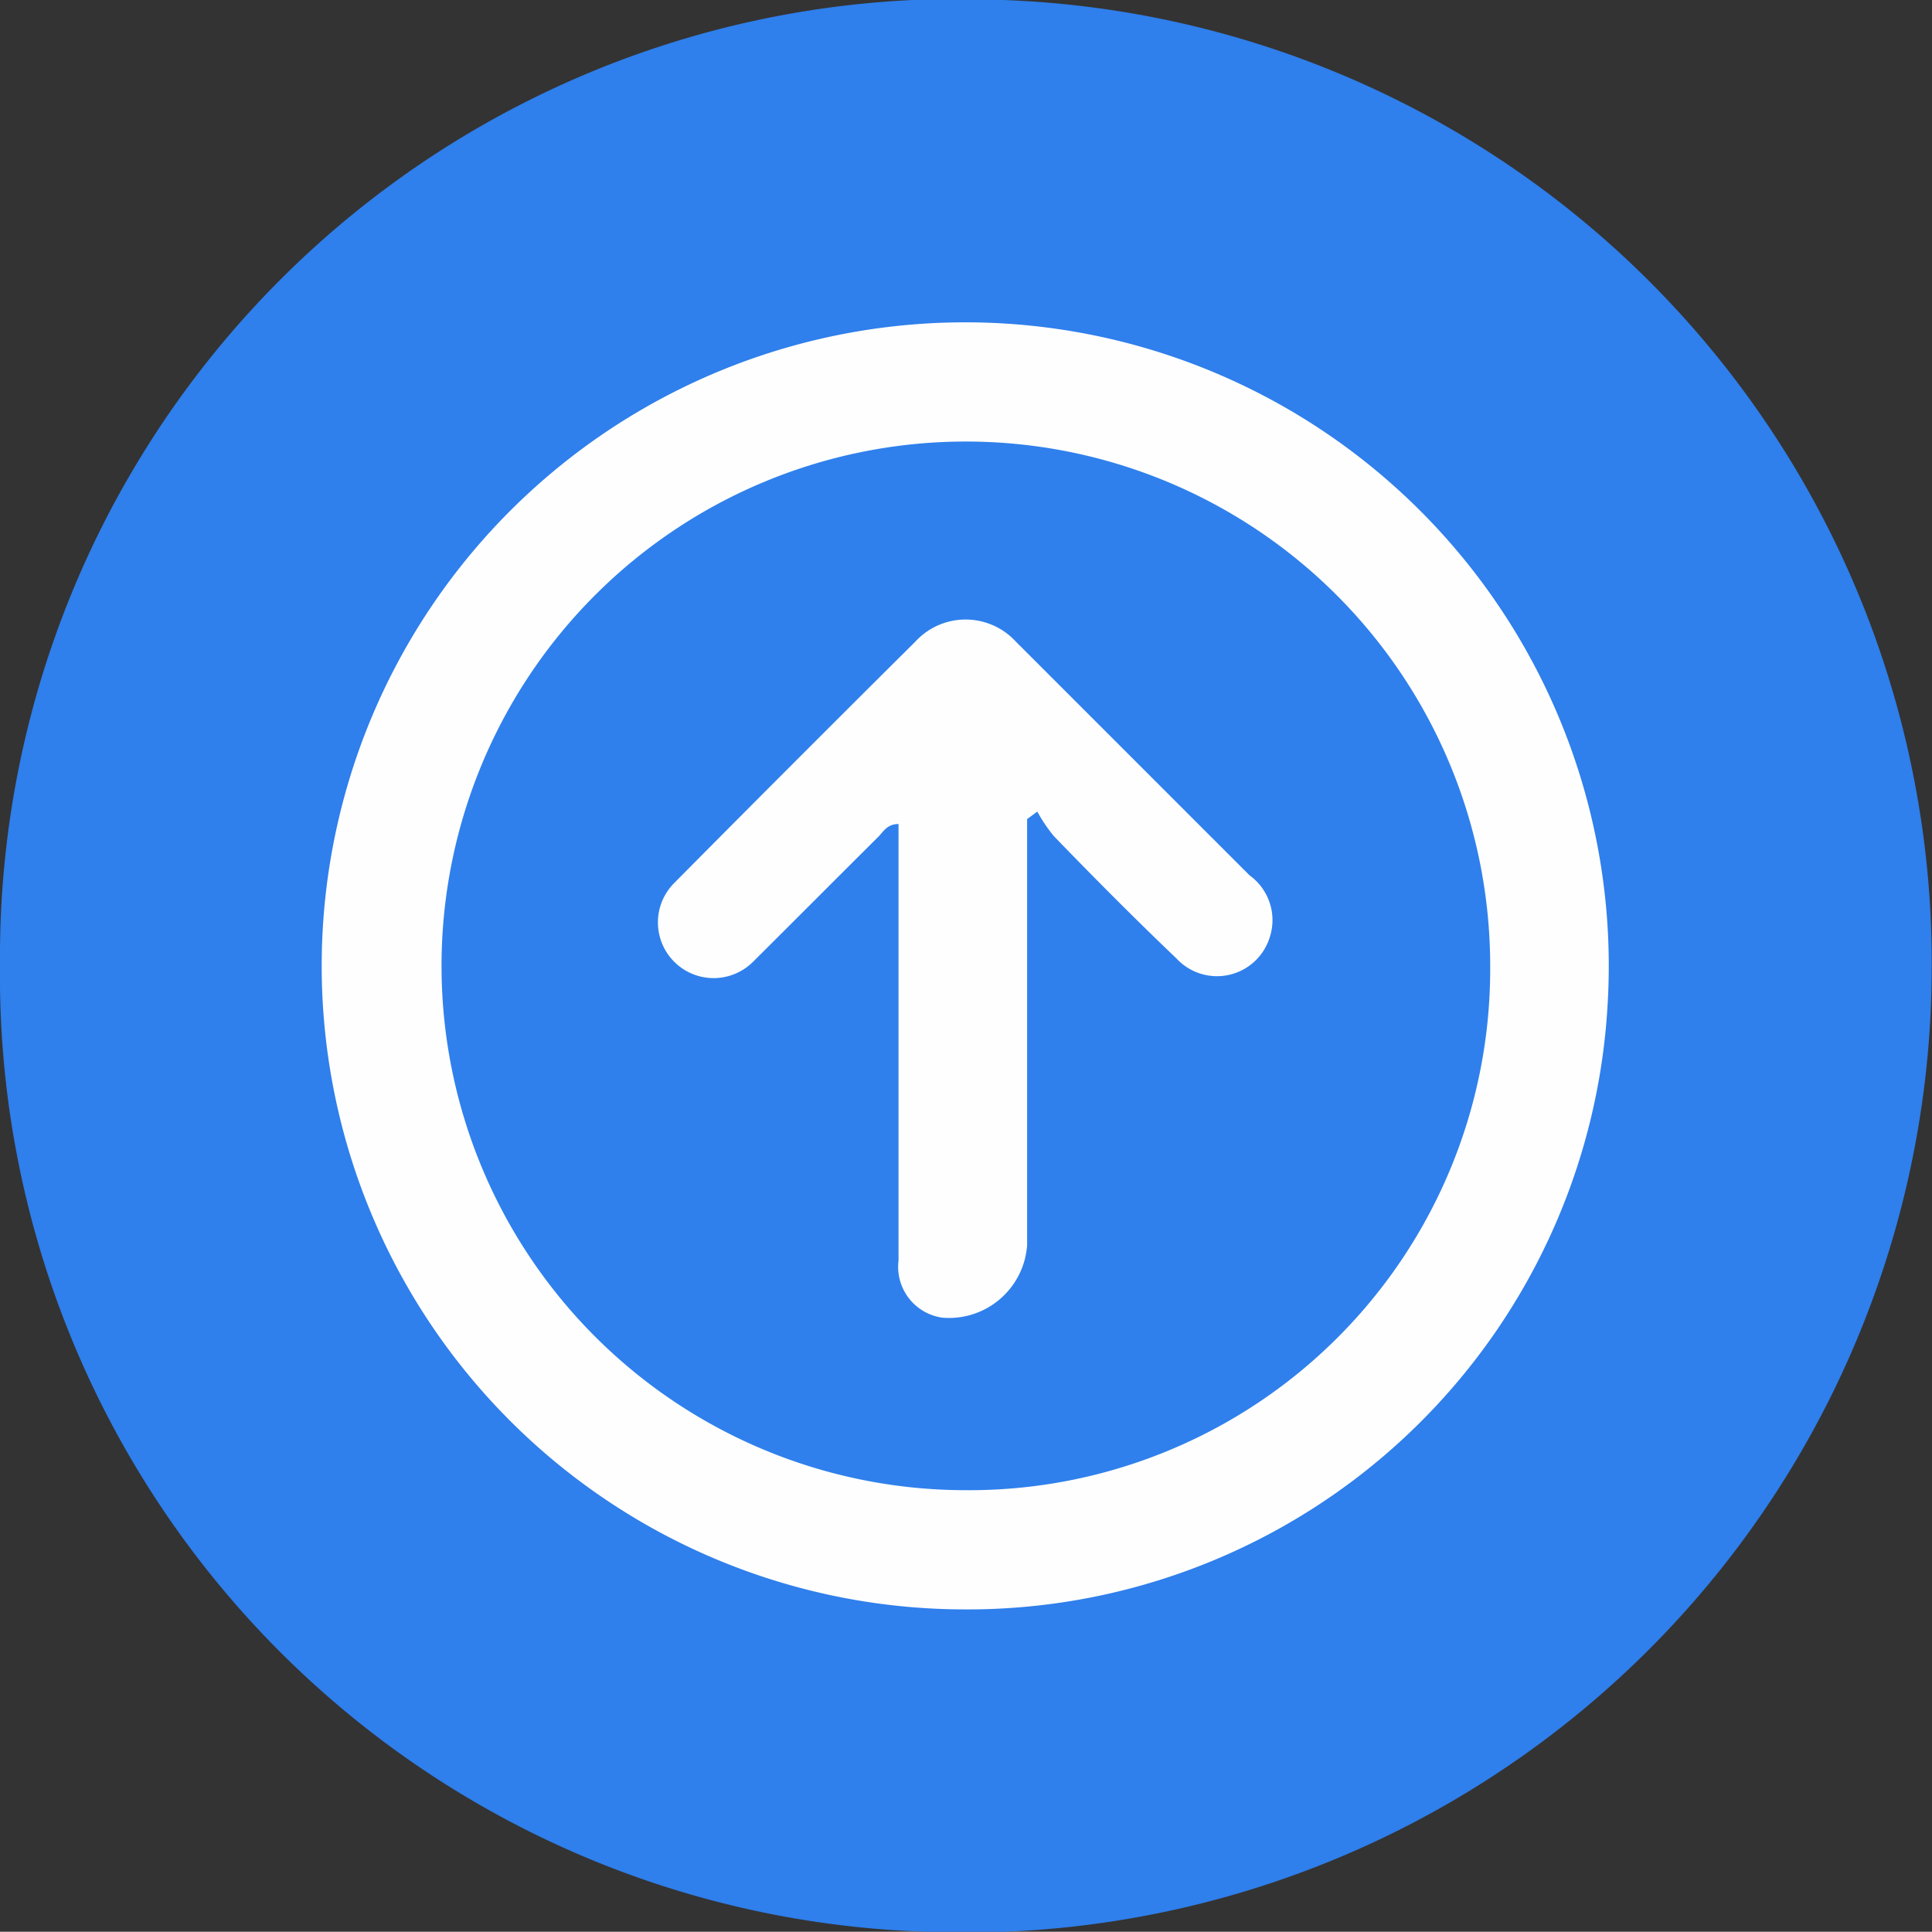 <svg xmlns="http://www.w3.org/2000/svg" viewBox="0 0 70.01 70"><rect x="0" y="0" width="70.01" height="70" fill="#333333" stroke="none"/><defs><style>.cls-1{fill:#2f7fec;}.cls-2{fill:#fefefe;}.cls-3{fill:#2f80ec;}</style></defs><g id="Layer_2" data-name="Layer 2"><g id="Layer_1-2" data-name="Layer 1"><path class="cls-1" d="M70,35.05A35,35,0,0,1,33.55,70,34.67,34.67,0,0,1,0,34.94,34.71,34.71,0,0,1,36.35,0,34.91,34.91,0,0,1,70,35.05Z"/><path class="cls-2" d="M34.88,58.32a23.32,23.32,0,1,1,23.38-22A23.23,23.23,0,0,1,34.88,58.32Z"/><path class="cls-3" d="M35,54A19,19,0,1,1,54,35,18.88,18.88,0,0,1,35,54Z"/><path class="cls-2" d="M37.22,29.68v5.58c0,3.29,0,6.57,0,9.86a2.84,2.84,0,0,1-3.06,2.63,1.86,1.86,0,0,1-1.6-2.07q0-6.09,0-12.17V29.86c-.43,0-.56.3-.75.48-1.51,1.5-3,3-4.52,4.51A2,2,0,1,1,24.43,32q4.35-4.39,8.74-8.75a2.47,2.47,0,0,1,3.64,0l8.47,8.47A2,2,0,0,1,46,34a2,2,0,0,1-3.37.73c-1.51-1.44-3-2.94-4.44-4.43a5.55,5.55,0,0,1-.6-.89Z"/></g></g></svg>